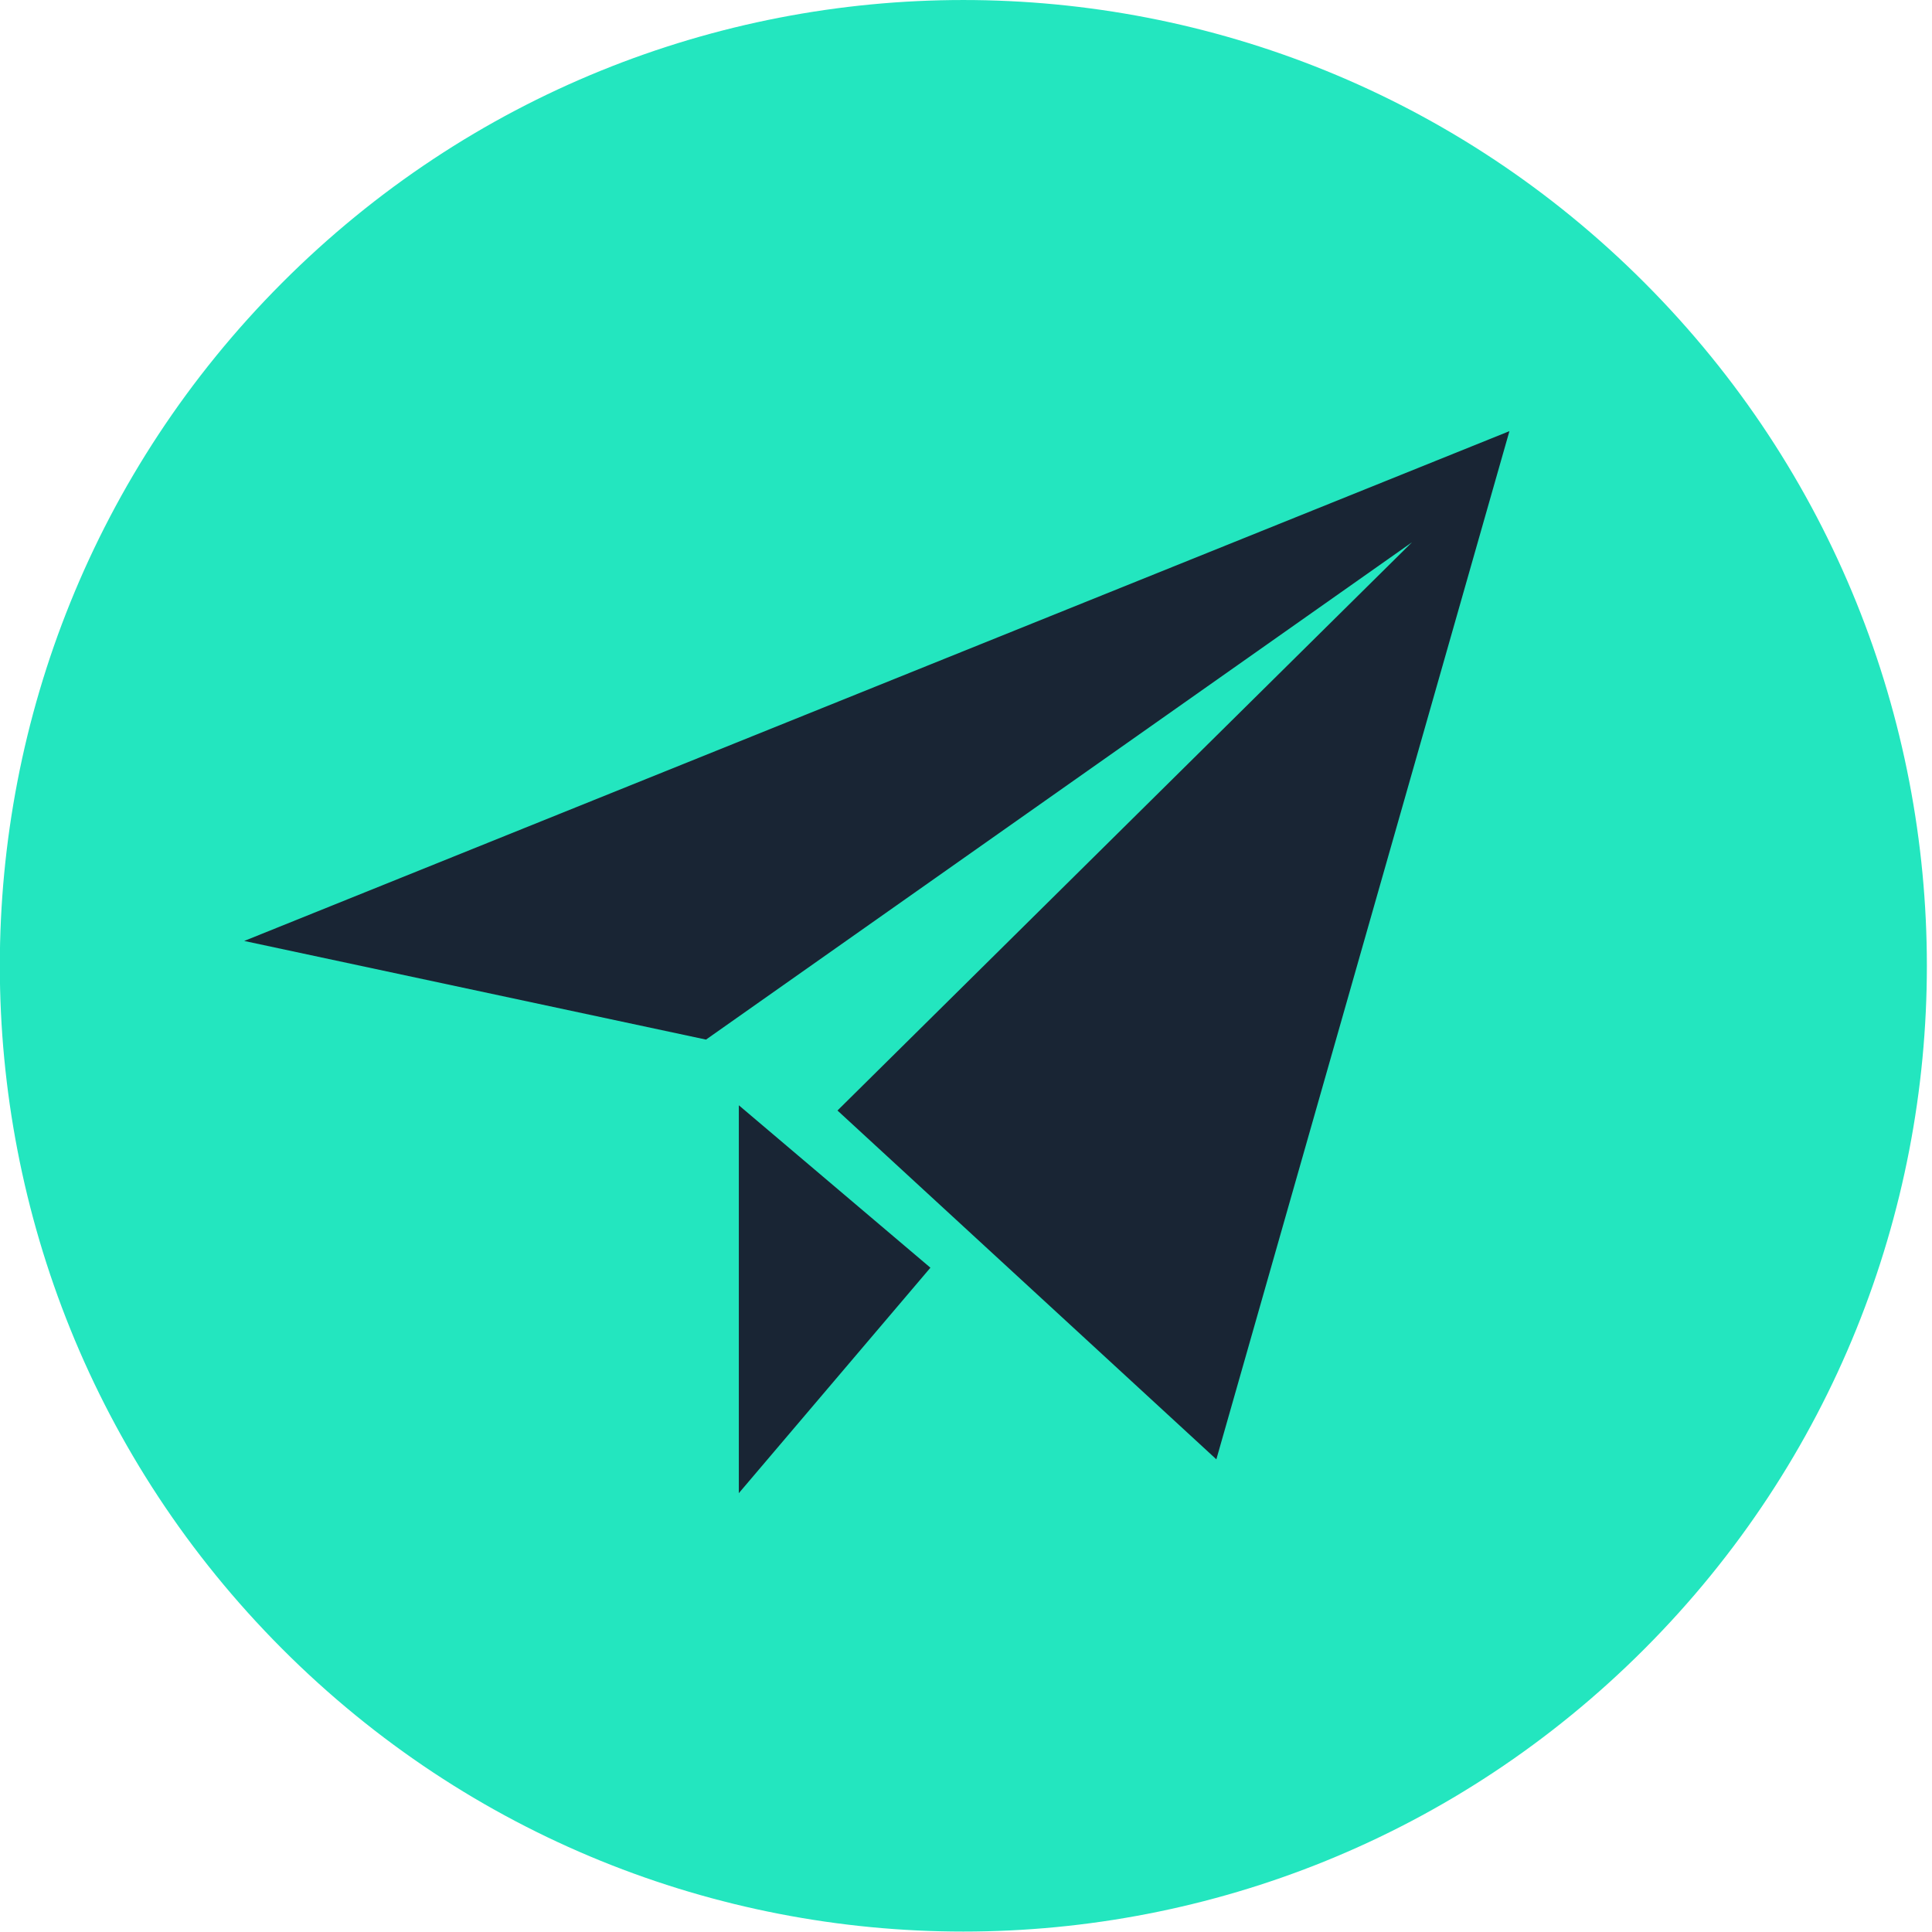 <?xml version="1.0" encoding="UTF-8"?>
<svg width="55px" height="55px" viewBox="0 0 55 55" version="1.1" xmlns="http://www.w3.org/2000/svg" xmlns:xlink="http://www.w3.org/1999/xlink">
    <!-- Generator: Sketch 47.1 (45422) - http://www.bohemiancoding.com/sketch -->
    <title>Group 6</title>
    <desc>Created with Sketch.</desc>
    <defs></defs>
    <g id="Desktop-Site" stroke="none" stroke-width="1" fill="none" fill-rule="evenodd">
        <g id="1_Homepage" transform="translate(-188, -1155)">
            <g id="Group-8" transform="translate(186, 1155)">
                <g id="Buffer-Publish">
                    <g id="Group-6" transform="translate(1.995, 0)">
                        <path d="M8.034,46.935 C-2.678,36.198 -2.678,18.79 8.034,8.053 C18.746,-2.684 36.113,-2.684 46.825,8.053 C57.537,18.79 57.537,36.198 46.825,46.935 C36.113,57.672 18.746,57.672 8.034,46.935 Z" id="Fill-1" fill="#23E6BF"></path>
                        <polygon id="Fill-3" fill="#192534" points="6.957 26.787 20.104 29.595 40.201 15.438 23.846 31.614 34.632 41.544 42.975 12.274"></polygon>
                        <polygon id="Fill-5" fill="#192534" points="21.038 31.465 21.038 42.507 26.492 36.089"></polygon>
                    </g>
                </g>
            </g>
        </g>
    </g>
</svg>